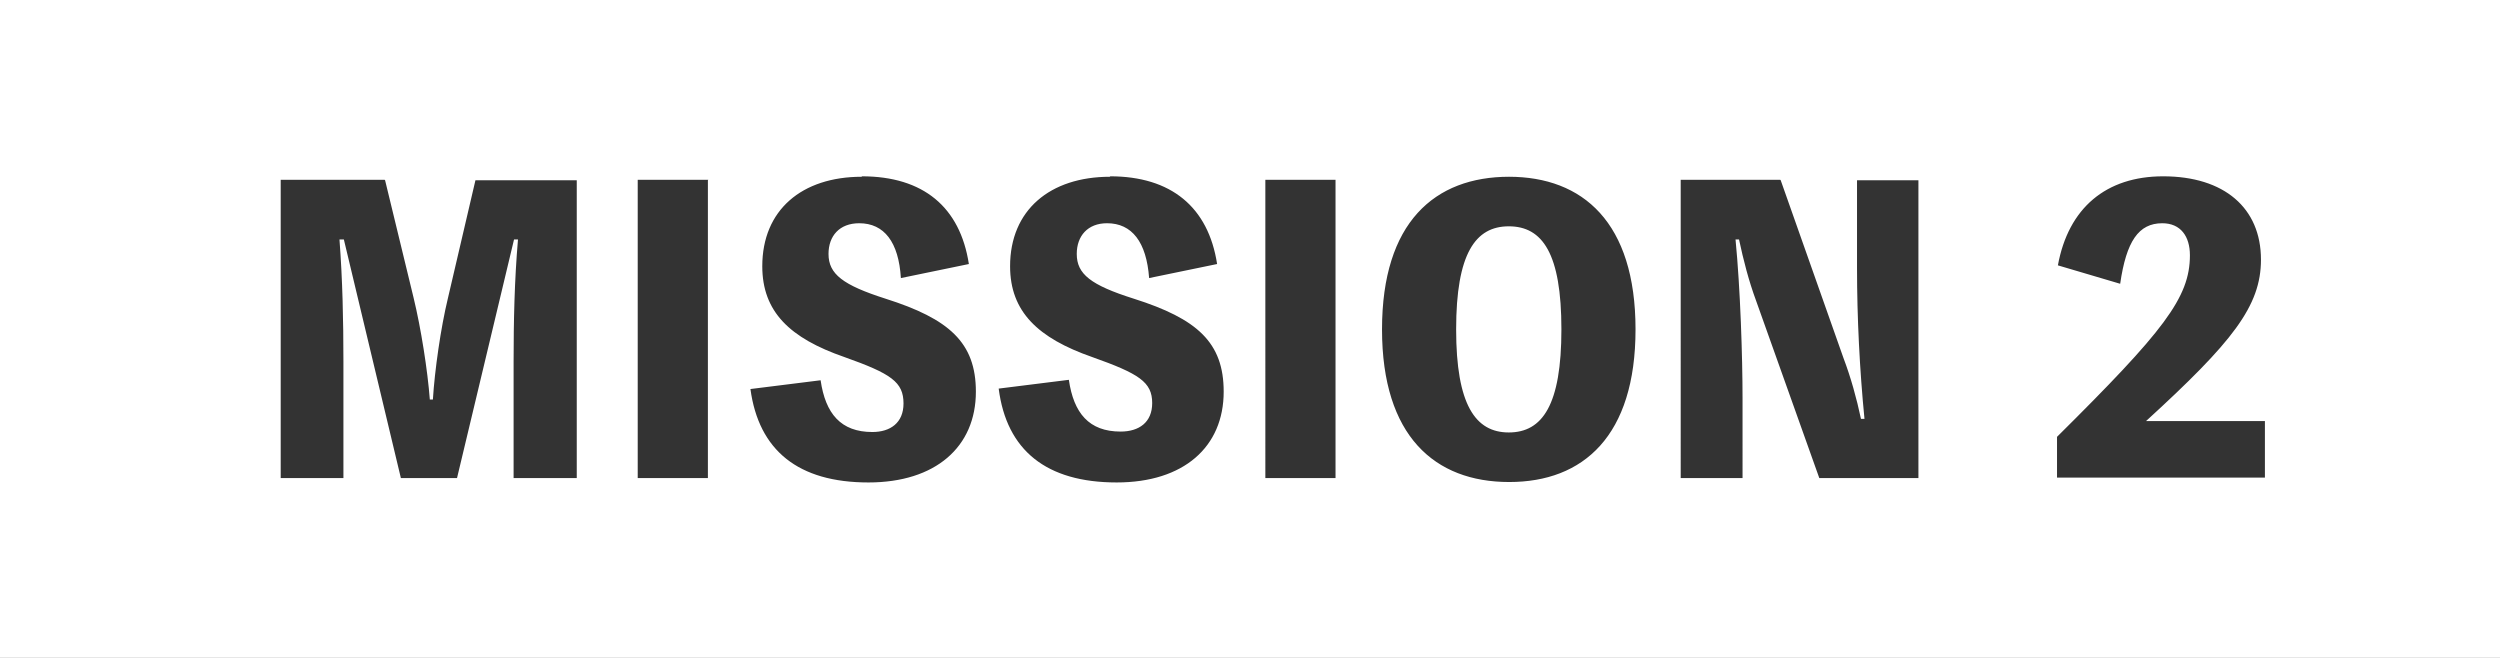 <svg width="570" height="150" xmlns="http://www.w3.org/2000/svg"><rect width="100%" height="100%" fill="#333333" stroke="none"/><path d="M570 0v150H0V0h570zM196.5 40.3c-13.7 0-22.7 7.6-22.7 20.4 0 10.4 6.3 16.4 18.7 20.7C203.2 85.2 206 87.1 206 92c0 4.4-3 6.5-7.1 6.5-7.2 0-10.7-4.2-11.8-11.8l-16 2C173 102.7 182 110 198 110c15.3 0 24.5-8.1 24.5-20.7 0-11.2-6.1-16.6-20.6-21.2-9.7-3.1-13-5.6-13-10.2 0-4.1 2.5-7 7-7 5.7 0 9 4.3 9.5 12.5l15.5-3.2c-2-13-10.4-20-24.4-20zm56.6 0c-13.7 0-22.8 7.6-22.8 20.4 0 10.4 6.4 16.4 18.7 20.7 10.7 3.8 13.7 5.7 13.7 10.5 0 4.4-3 6.5-7.2 6.5-7.2 0-10.7-4.2-11.8-11.8l-16 2c1.8 14.1 10.9 21.4 26.9 21.4 15.3 0 24.4-8.1 24.4-20.7 0-11.2-6-16.6-20.5-21.2-9.8-3.1-13-5.6-13-10.2 0-4.1 2.5-7 6.9-7 5.7 0 9 4.3 9.6 12.5l15.5-3.2c-2-13-10.5-20-24.4-20zm91 0c-17 0-29 10.4-29 34.8 0 24.3 12 34.8 29 34.8 16.9 0 28.8-10.5 28.8-34.8 0-24.4-12-34.8-28.9-34.8zM87.7 41H64V109h14.3V82.5c0-9.5-.2-18.7-.9-27.9h1L91.4 109h12.8l13-54.4h.9c-.8 9.3-1 18.6-1 27.9V109h14.4V41.1h-23.1l-6.3 27c-1.6 6.6-3 16.4-3.4 23H98c-.5-6.6-2-16.2-3.7-23.2l-6.5-26.8zm73.8 0h-16.1V109h16V41.1zm143 0h-16V109h16V41.1zm101.4 0h-22.7V109h14.1V90.9c0-9.5-.5-25.1-1.6-36.3h.8c1 4.7 2.2 9.4 3.9 14l14.4 40.4h22.6V41.1h-14v20c0 11.3.6 23.2 1.7 34.4h-.8c-1-4.7-2.3-9.4-4-13.9L406 41.1zm87.3-.8c-13 0-21.6 7.2-24 20.3l14.2 4.2c1.4-9.7 4.2-13.8 9.6-13.8 4.2 0 6.3 3 6.3 7.3 0 9.7-6 17.3-30.3 41.4v9.3h47.4V96h-27.1c19.7-18 26.2-26.2 26.2-36.8 0-11.8-8.4-19-22.3-19zM344 51.6c7.7 0 12 6.2 12 23.5 0 17.2-4.3 23.5-12 23.5-7.6 0-12-6.3-12-23.5 0-17.3 4.4-23.5 12-23.5z" fill="#FFF" fill-rule="evenodd"/></svg>